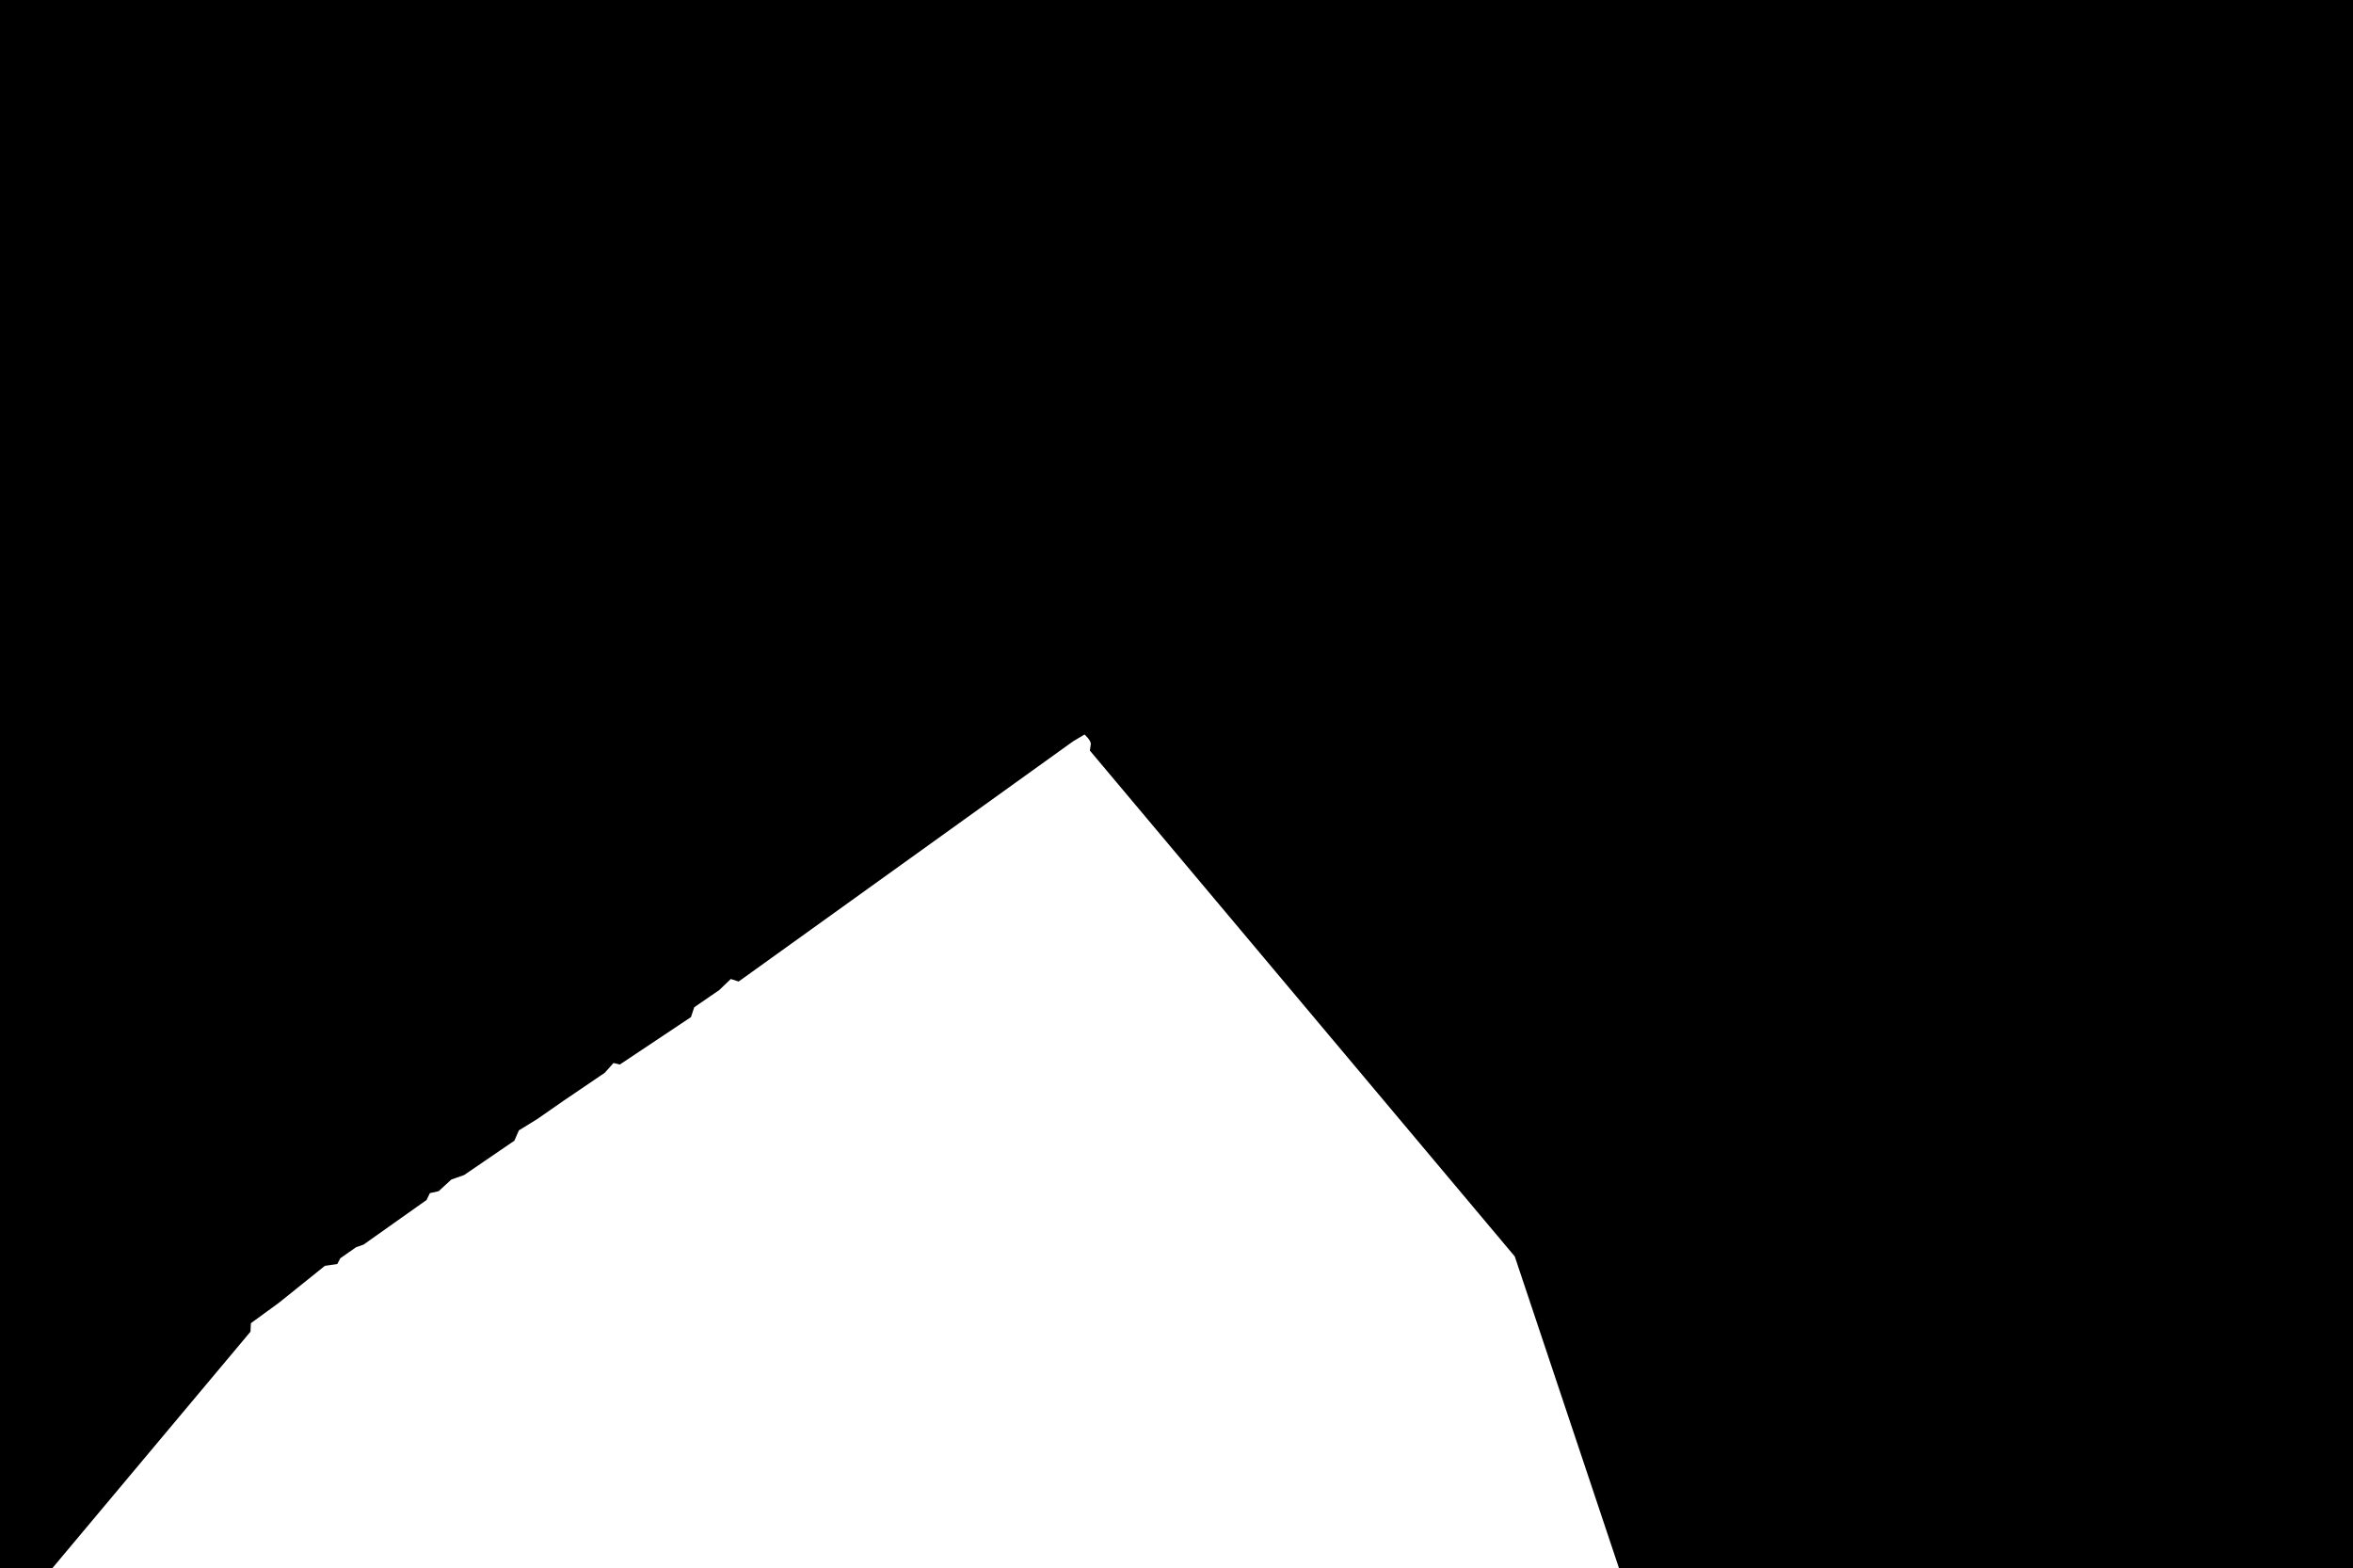 <?xml version="1.0" encoding="UTF-8" standalone="no"?>
<!-- Created with Inkscape (http://www.inkscape.org/) -->

<svg
   version="1.1"
   id="svg1"
   width="1280"
   height="853"
   viewBox="0 0 1280 853"
   xmlns="http://www.w3.org/2000/svg"
   xmlns:svg="http://www.w3.org/2000/svg">
  <defs
     id="defs1" />
  <g
     id="g1">
    <path
       style="fill:#000000;stroke-width:2"
       d="m 28.543,853 107.723,-128.581 0.206,-4.597 15.164,-11.047 25.112,-20.172 6.724,-0.961 1.647,-3.156 8.645,-6.038 3.98,-1.372 34.307,-24.289 1.784,-3.705 4.803,-1.098 6.861,-6.312 6.999,-2.47 27.308,-18.663 2.47,-5.626 10.018,-6.175 13.997,-9.743 22.642,-15.369 4.803,-5.352 3.431,0.823 38.698,-25.799 1.784,-5.352 13.585,-9.331 6.312,-6.038 4.254,1.372 181.956,-130.676 6.21,-3.687 c 0,0 3.784,3.299 3.396,5.434 -0.388,2.135 -0.485,3.299 -0.485,3.299 l 231.134,275.188 56.668,169.494 H 1280 V 0 H 0 v 853 z"
       id="path1" />
  </g>
</svg>
